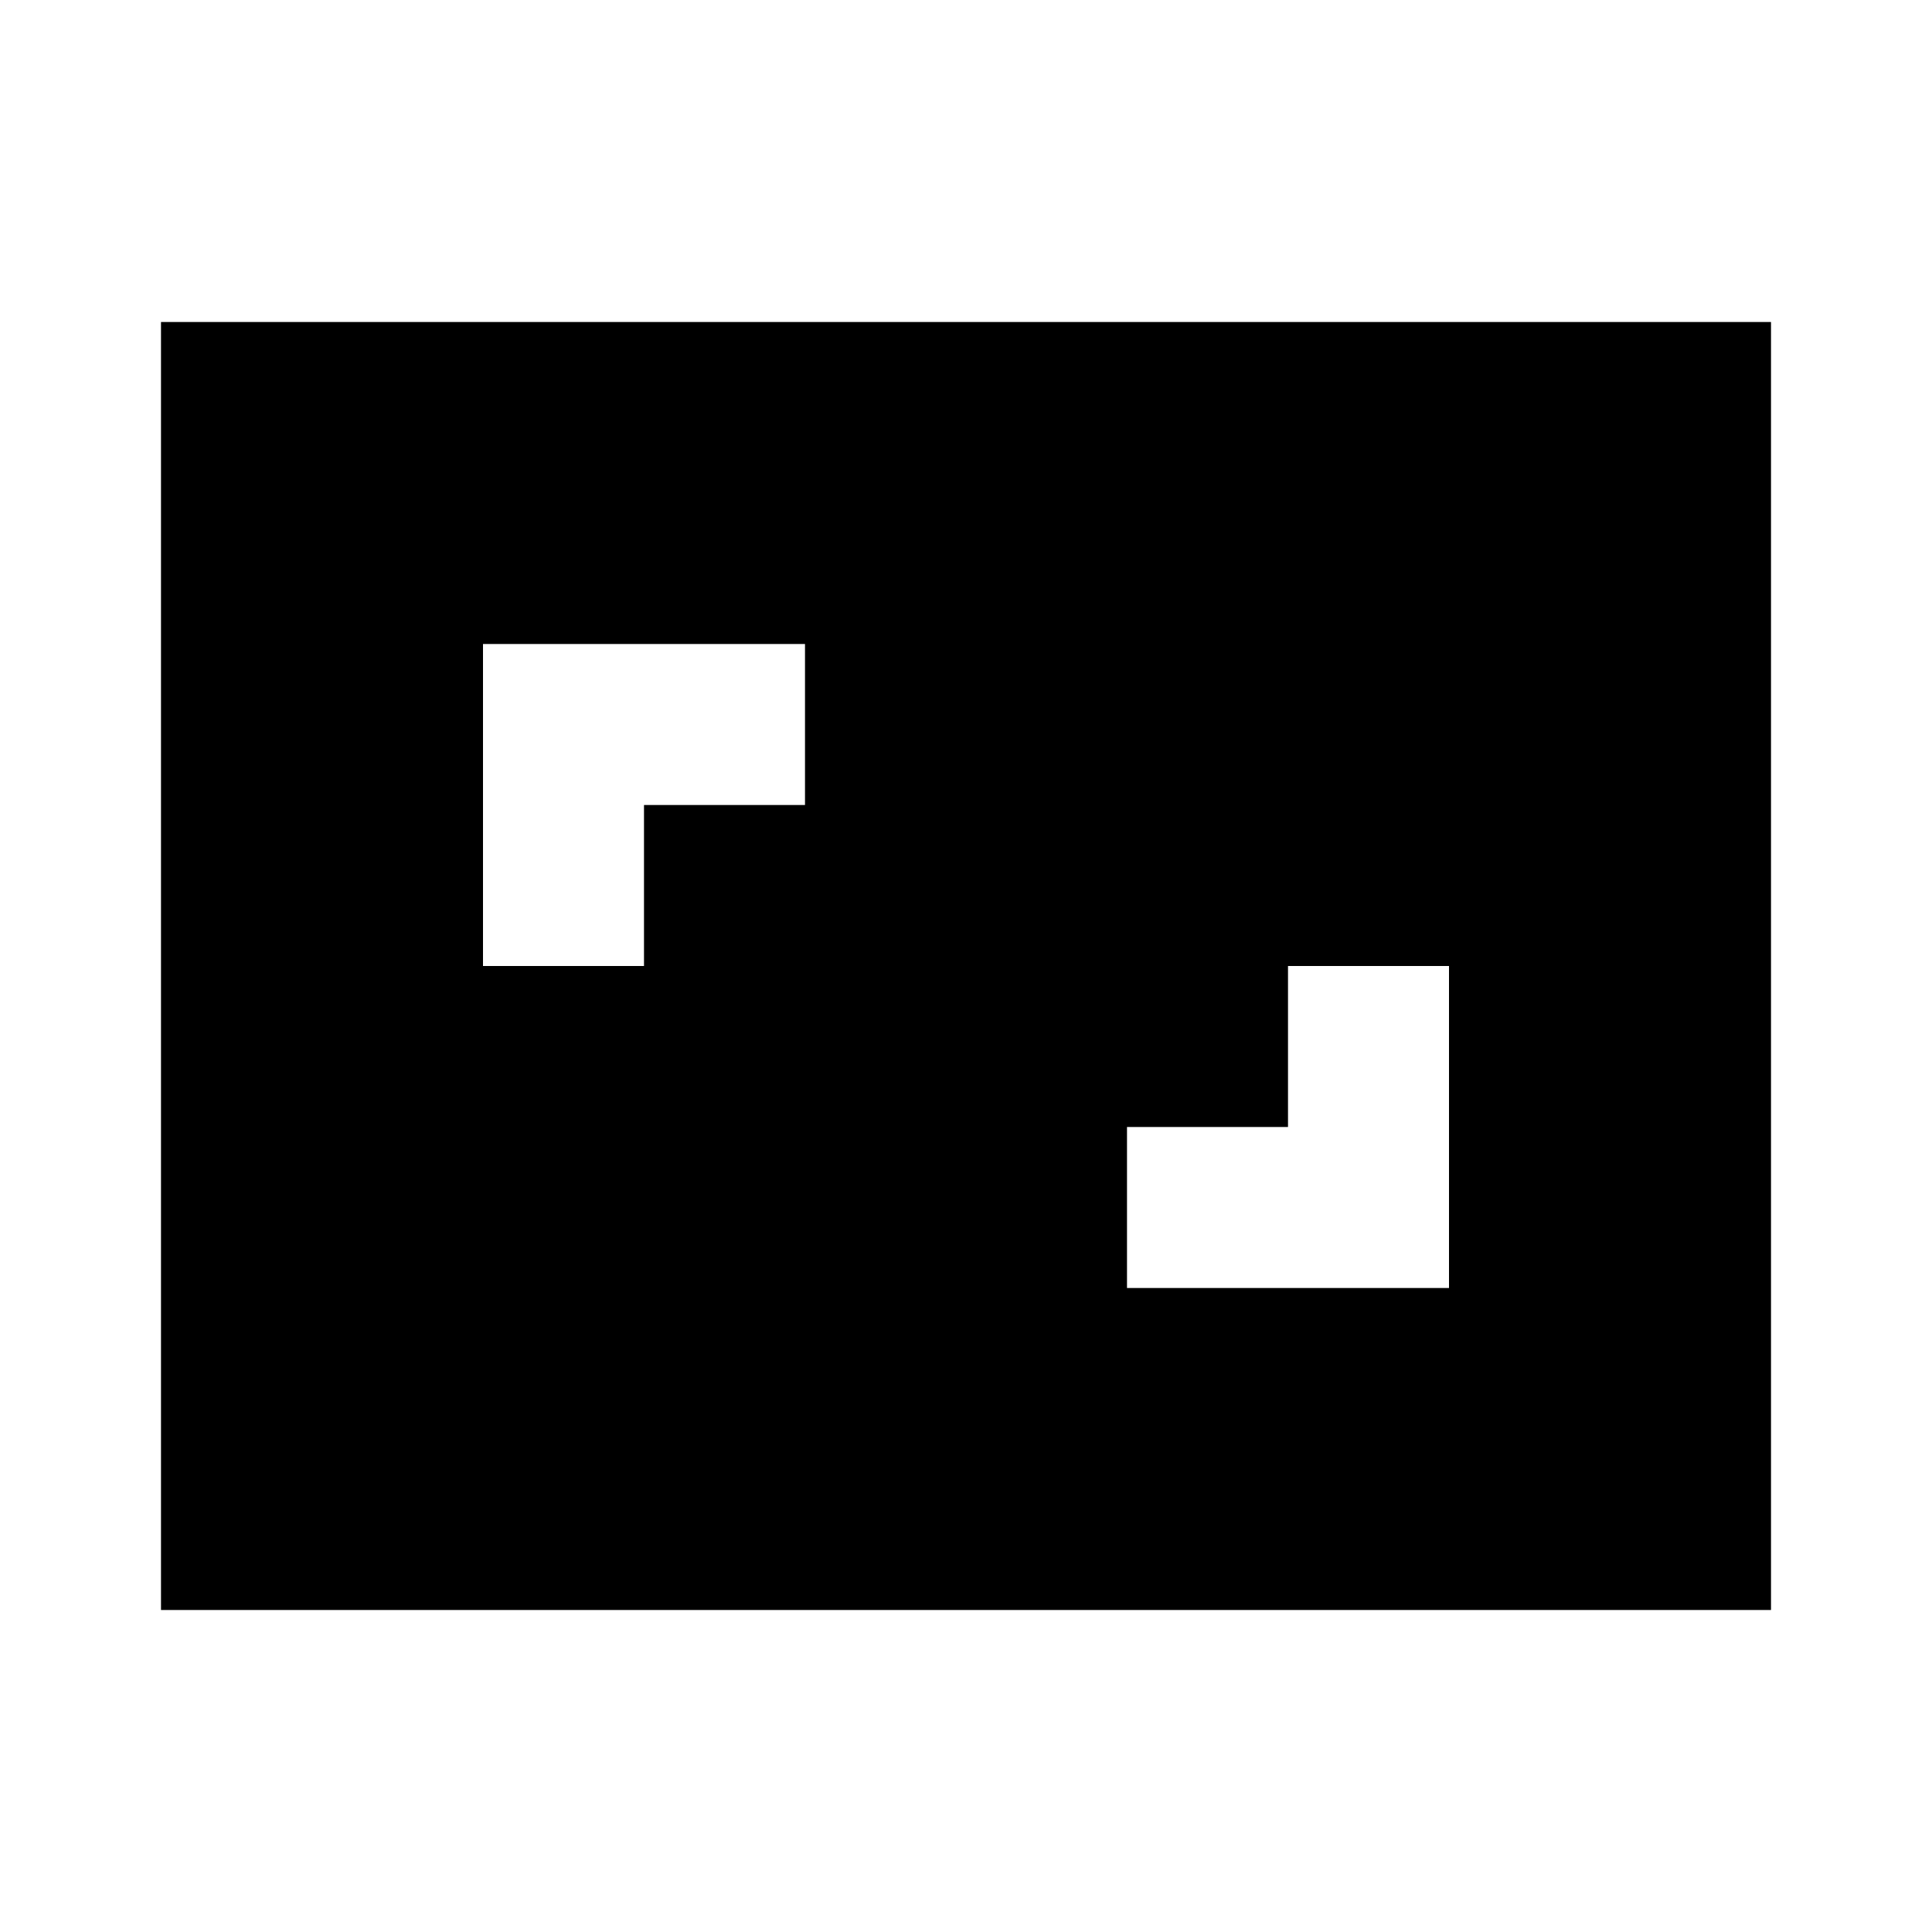 <svg width="24" height="24" viewBox="0 0 24 24" fill="none" xmlns="http://www.w3.org/2000/svg">
<path fill-rule="evenodd" clip-rule="evenodd" d="M4 4H2V20H4H20H22V4H20H4ZM8 8H6V12H8V10H10V8H8ZM16 16H14V14H16V12H18V16H16Z" fill="black"/>
</svg>
